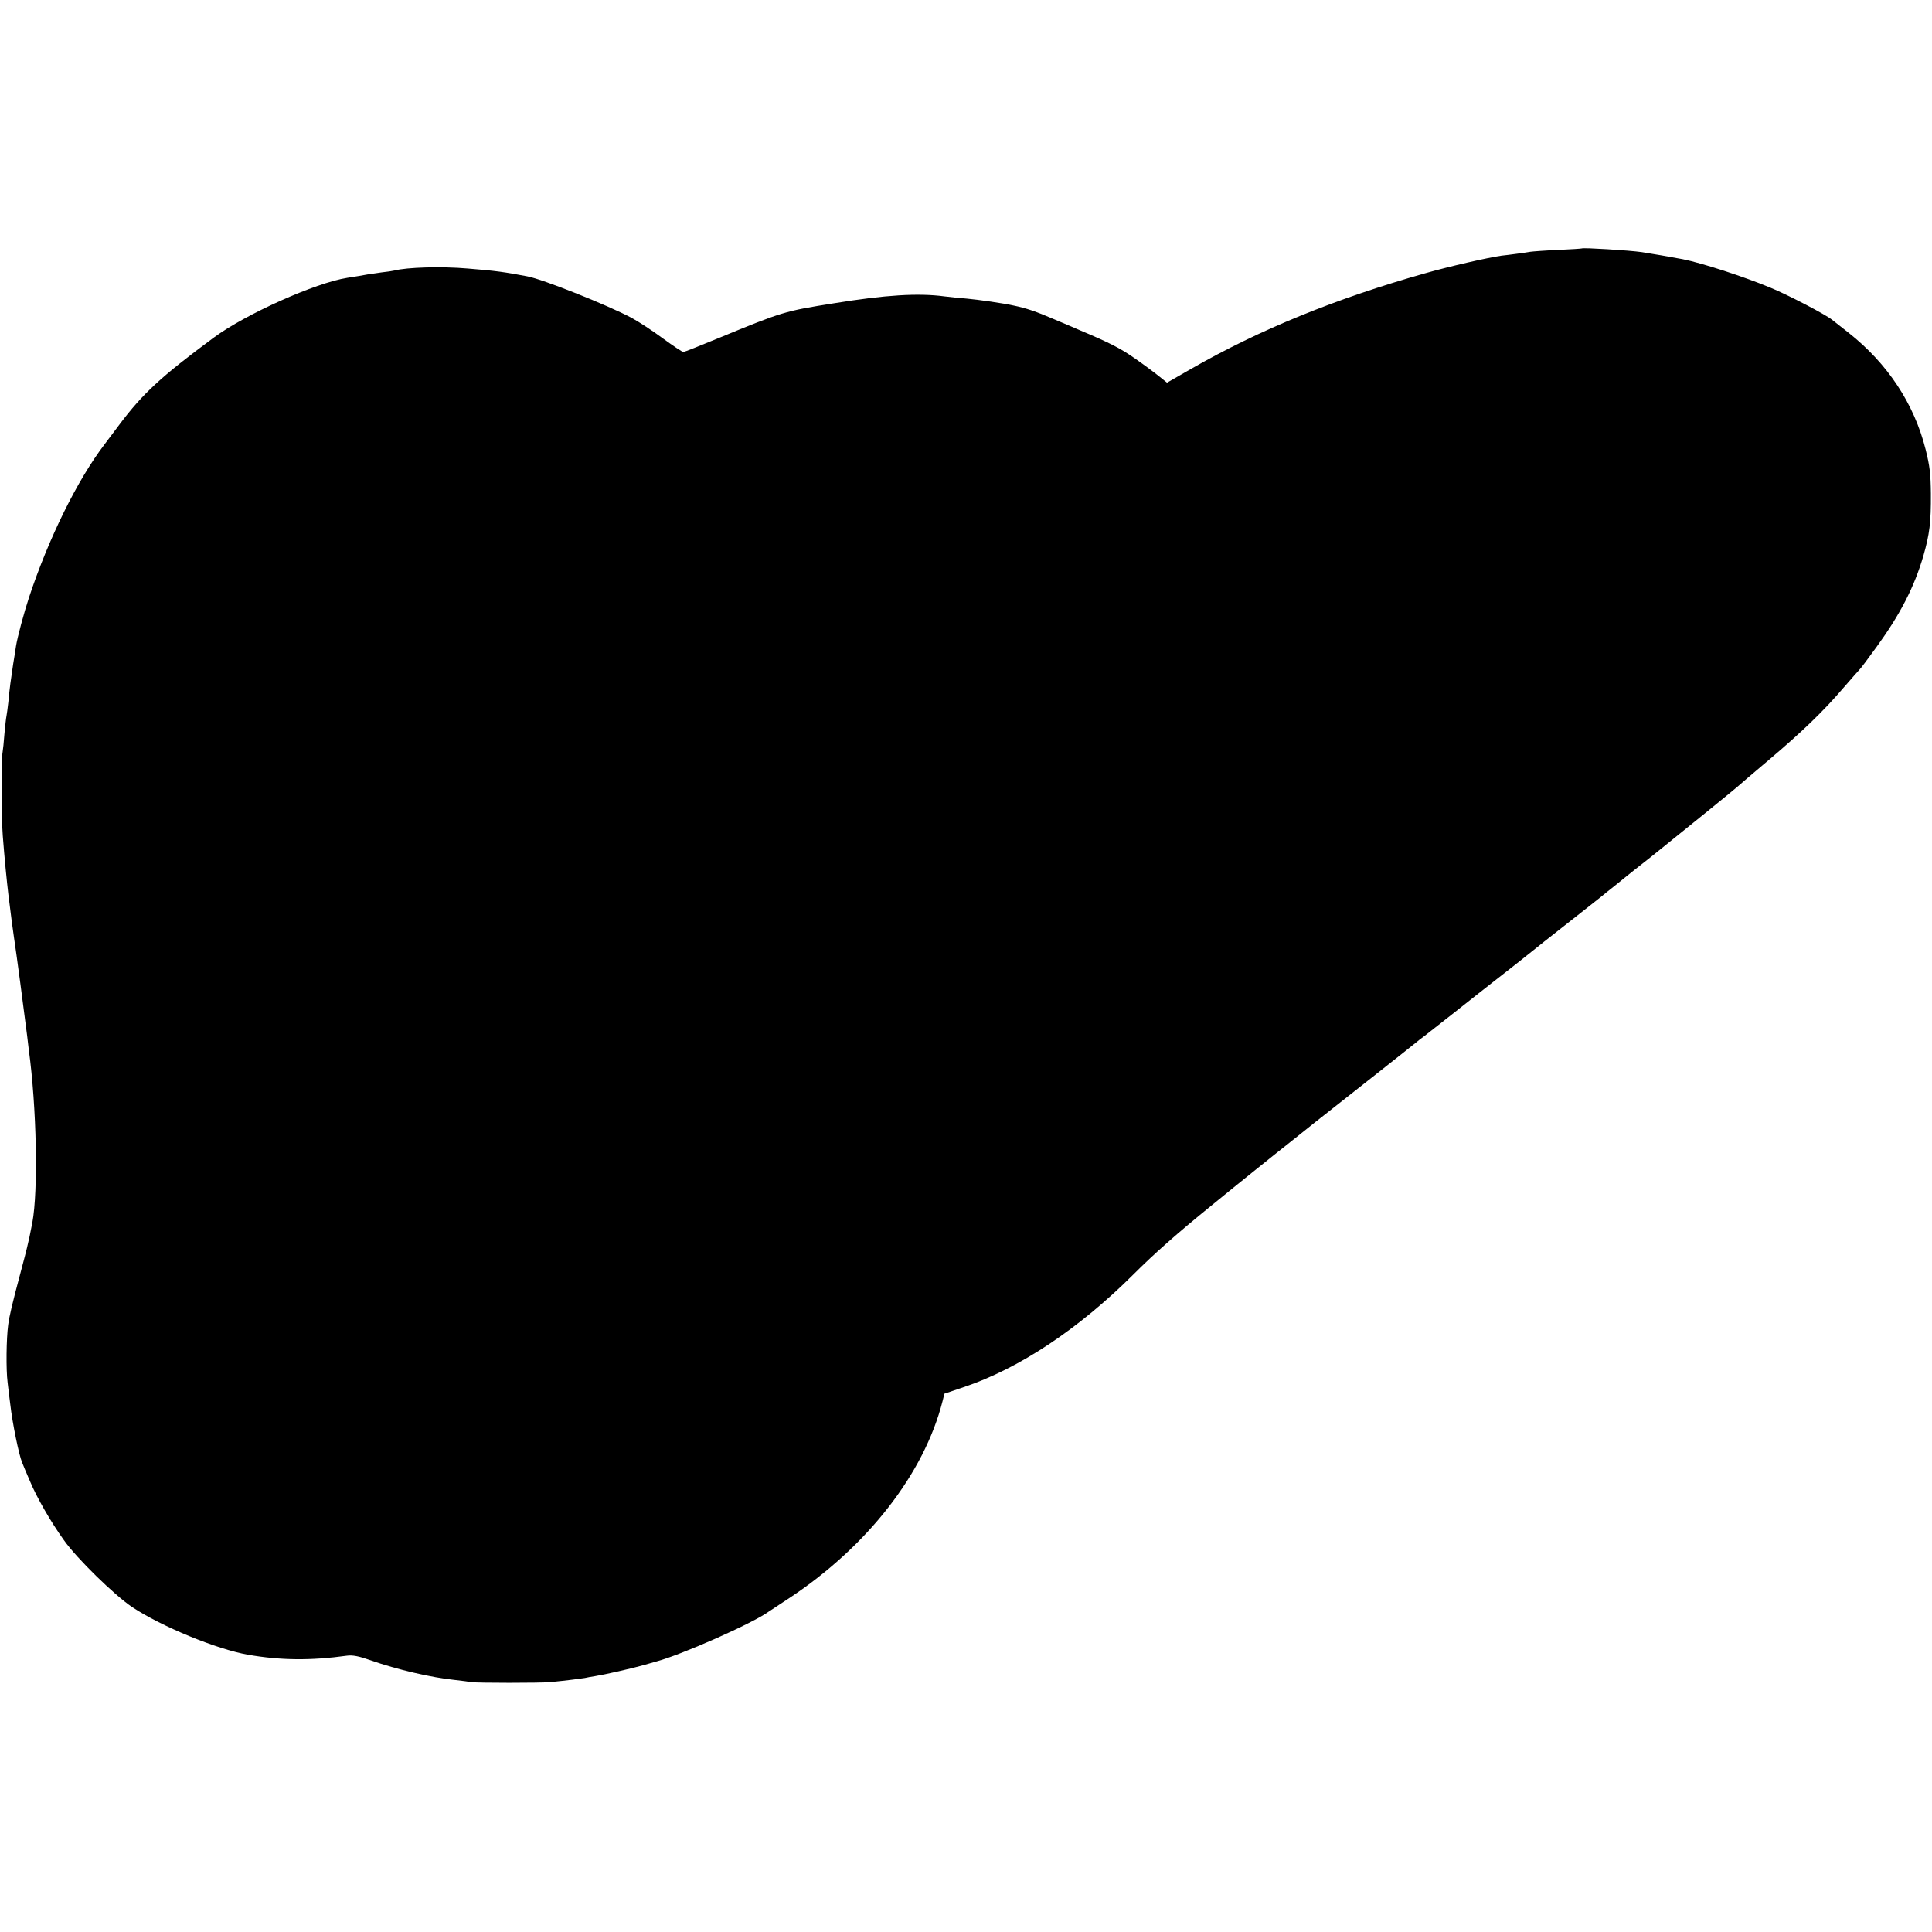 <?xml version="1.0" standalone="no"?>
<!DOCTYPE svg PUBLIC "-//W3C//DTD SVG 20010904//EN"
 "http://www.w3.org/TR/2001/REC-SVG-20010904/DTD/svg10.dtd">
<svg version="1.0" xmlns="http://www.w3.org/2000/svg"
 width="1039pt" height="1039pt" viewBox="0 0 1039 1039"
 preserveAspectRatio="xMidYMid meet">
<g transform="translate(0,1039) scale(0.1,-0.1)"
fill="#000000" stroke="none">
<path d="M8507 9054 c-1 -1 -58 -5 -127 -8 -69 -3 -136 -8 -150 -10 -14 -3
-47 -7 -75 -11 -27 -4 -64 -8 -81 -10 -71 -10 -282 -58 -411 -95 -478 -135
-890 -303 -1258 -514 l-129 -74 -41 33 c-22 18 -81 62 -131 97 -79 55 -133 83
-299 153 -16 7 -78 34 -136 58 -95 41 -151 60 -214 73 -56 13 -198 33 -255 38
-36 3 -90 8 -120 12 -142 19 -318 8 -595 -37 -265 -42 -278 -46 -620 -187 -99
-41 -185 -75 -190 -75 -6 0 -55 33 -110 73 -54 40 -130 90 -169 111 -128 68
-478 208 -561 223 -120 23 -171 30 -320 42 -139 12 -326 7 -395 -11 -8 -2 -39
-7 -69 -10 -30 -4 -63 -9 -75 -11 -23 -4 -65 -12 -108 -18 -172 -27 -547 -195
-719 -322 -284 -210 -382 -301 -508 -469 -33 -44 -68 -91 -79 -105 -145 -190
-300 -503 -406 -823 -27 -82 -62 -212 -70 -262 -2 -16 -9 -59 -15 -95 -12 -80
-19 -128 -26 -205 -4 -33 -8 -67 -10 -75 -2 -8 -7 -51 -11 -95 -3 -44 -8 -89
-10 -100 -7 -30 -6 -370 1 -450 9 -119 22 -248 30 -315 11 -90 26 -207 30
-230 11 -69 57 -416 71 -530 3 -25 7 -59 9 -76 42 -306 51 -757 19 -929 -3
-16 -10 -50 -15 -75 -6 -25 -12 -52 -14 -61 -2 -8 -17 -69 -35 -135 -45 -168
-60 -233 -66 -279 -10 -75 -12 -240 -3 -310 4 -38 11 -90 14 -115 12 -106 47
-275 64 -315 4 -11 23 -56 42 -100 36 -87 113 -221 183 -318 69 -98 271 -295
366 -359 158 -105 457 -228 625 -257 173 -30 336 -32 531 -5 30 4 63 -2 128
-25 139 -49 326 -93 456 -106 36 -4 74 -9 85 -11 25 -5 378 -5 425 0 92 9 167
19 185 22 11 3 36 7 55 10 51 8 196 41 260 59 30 9 62 18 70 20 133 35 520
206 604 268 6 4 56 37 111 73 420 278 725 669 824 1059 l10 40 103 35 c299
100 619 313 913 606 112 112 235 221 425 375 138 113 366 296 415 334 21 17
83 66 139 111 56 44 198 156 316 249 118 93 220 174 227 180 6 5 24 20 40 31
15 12 93 73 172 135 79 63 179 141 221 174 115 90 150 117 184 145 17 14 105
84 196 155 91 72 172 135 180 142 8 7 44 36 81 65 36 29 82 67 103 83 22 17
57 45 80 63 23 18 48 39 56 45 115 92 391 316 410 333 14 12 90 78 170 145
180 152 298 266 403 389 45 52 85 97 88 100 4 3 45 57 91 121 127 175 203 322
252 491 33 115 41 179 40 333 -1 107 -6 149 -28 237 -62 247 -205 463 -414
628 -42 33 -83 65 -89 70 -34 28 -239 135 -332 173 -142 59 -366 132 -471 153
-46 9 -185 33 -220 38 -69 10 -317 25 -323 20z"/>
</g>
</svg>
